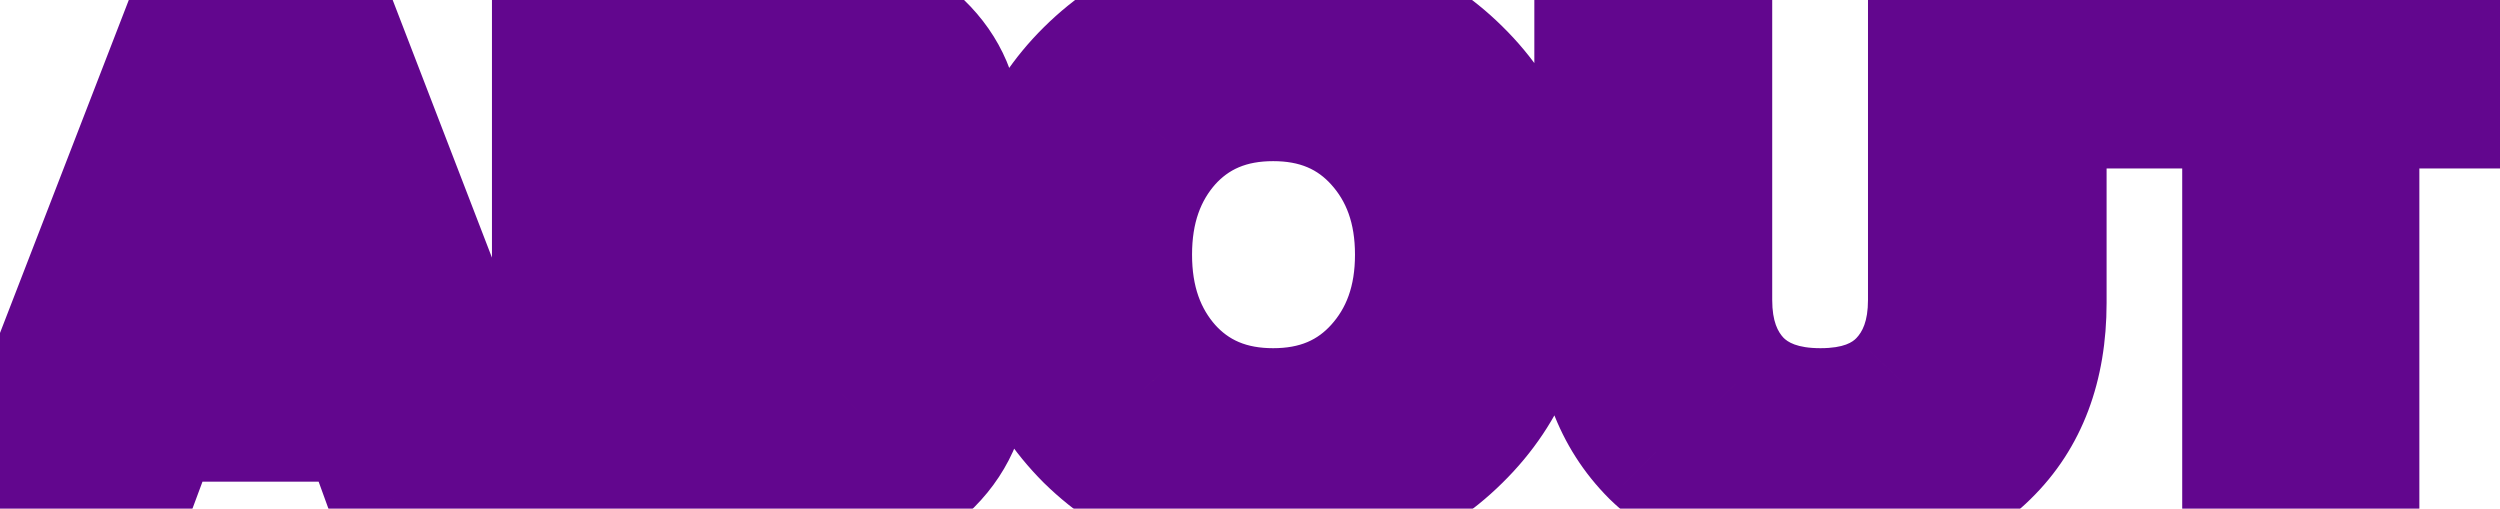 <svg width="226" height="46" viewBox="0 0 226 46" fill="none" xmlns="http://www.w3.org/2000/svg">
<g filter="url(#filter0_b_0_31)">
<mask id="path-1-outside-1_0_31" maskUnits="userSpaceOnUse" x="-9" y="-8" width="241" height="60" fill="black">
<rect fill="white" x="-9" y="-8" width="241" height="60"/>
<path d="M46.408 45H35.716L33.01 37.542H14.134L11.362 45H0.67L17.698 0.978H29.446L46.408 45ZM30.436 29.292L23.572 10.35L16.708 29.292H30.436ZM74.365 45H50.473V0.978H73.639C77.643 0.978 80.745 2.078 82.945 4.278C85.189 6.434 86.311 9.074 86.311 12.198C86.311 14.882 85.585 17.126 84.133 18.93C82.681 20.734 80.877 21.856 78.721 22.296C81.097 22.648 83.099 23.858 84.727 25.926C86.355 27.994 87.169 30.392 87.169 33.12C87.169 36.552 86.047 39.39 83.803 41.634C81.559 43.878 78.413 45 74.365 45ZM71.593 18.6C73.177 18.6 74.431 18.16 75.355 17.28C76.279 16.4 76.741 15.256 76.741 13.848C76.741 12.44 76.257 11.296 75.289 10.416C74.365 9.492 73.133 9.03 71.593 9.03H59.845V18.6H71.593ZM71.923 36.882C73.683 36.882 75.069 36.442 76.081 35.562C77.093 34.638 77.599 33.384 77.599 31.8C77.599 30.348 77.093 29.138 76.081 28.17C75.069 27.158 73.683 26.652 71.923 26.652H59.845V36.882H71.923ZM115.093 45.792C108.449 45.792 102.949 43.658 98.593 39.39C94.281 35.078 92.125 29.622 92.125 23.022C92.125 16.422 94.281 10.988 98.593 6.72C102.949 2.408 108.449 0.252 115.093 0.252C121.781 0.252 127.281 2.386 131.593 6.654C135.949 10.922 138.127 16.378 138.127 23.022C138.127 29.666 135.949 35.122 131.593 39.39C127.281 43.658 121.781 45.792 115.093 45.792ZM105.391 33.384C107.855 36.112 111.089 37.476 115.093 37.476C119.097 37.476 122.331 36.112 124.795 33.384C127.259 30.656 128.491 27.202 128.491 23.022C128.491 18.842 127.259 15.388 124.795 12.66C122.331 9.932 119.097 8.568 115.093 8.568C111.089 8.568 107.855 9.932 105.391 12.66C102.971 15.388 101.761 18.842 101.761 23.022C101.761 27.202 102.971 30.656 105.391 33.384ZM179.354 40.842C176.01 44.142 171.082 45.792 164.57 45.792C158.058 45.792 153.108 44.142 149.72 40.842C146.376 37.498 144.704 33.032 144.704 27.444V0.978H154.208V27.114C154.208 30.282 155.11 32.812 156.914 34.704C158.718 36.552 161.27 37.476 164.57 37.476C167.87 37.476 170.4 36.552 172.16 34.704C173.964 32.812 174.866 30.282 174.866 27.114V0.978H184.436V27.378C184.436 33.054 182.742 37.542 179.354 40.842ZM212.71 45H203.272V9.228H190.402V0.978H225.514V9.228H212.71V45Z"/>
</mask>
<path d="M46.408 45H35.716L33.01 37.542H14.134L11.362 45H0.67L17.698 0.978H29.446L46.408 45ZM30.436 29.292L23.572 10.35L16.708 29.292H30.436ZM74.365 45H50.473V0.978H73.639C77.643 0.978 80.745 2.078 82.945 4.278C85.189 6.434 86.311 9.074 86.311 12.198C86.311 14.882 85.585 17.126 84.133 18.93C82.681 20.734 80.877 21.856 78.721 22.296C81.097 22.648 83.099 23.858 84.727 25.926C86.355 27.994 87.169 30.392 87.169 33.12C87.169 36.552 86.047 39.39 83.803 41.634C81.559 43.878 78.413 45 74.365 45ZM71.593 18.6C73.177 18.6 74.431 18.16 75.355 17.28C76.279 16.4 76.741 15.256 76.741 13.848C76.741 12.44 76.257 11.296 75.289 10.416C74.365 9.492 73.133 9.03 71.593 9.03H59.845V18.6H71.593ZM71.923 36.882C73.683 36.882 75.069 36.442 76.081 35.562C77.093 34.638 77.599 33.384 77.599 31.8C77.599 30.348 77.093 29.138 76.081 28.17C75.069 27.158 73.683 26.652 71.923 26.652H59.845V36.882H71.923ZM115.093 45.792C108.449 45.792 102.949 43.658 98.593 39.39C94.281 35.078 92.125 29.622 92.125 23.022C92.125 16.422 94.281 10.988 98.593 6.72C102.949 2.408 108.449 0.252 115.093 0.252C121.781 0.252 127.281 2.386 131.593 6.654C135.949 10.922 138.127 16.378 138.127 23.022C138.127 29.666 135.949 35.122 131.593 39.39C127.281 43.658 121.781 45.792 115.093 45.792ZM105.391 33.384C107.855 36.112 111.089 37.476 115.093 37.476C119.097 37.476 122.331 36.112 124.795 33.384C127.259 30.656 128.491 27.202 128.491 23.022C128.491 18.842 127.259 15.388 124.795 12.66C122.331 9.932 119.097 8.568 115.093 8.568C111.089 8.568 107.855 9.932 105.391 12.66C102.971 15.388 101.761 18.842 101.761 23.022C101.761 27.202 102.971 30.656 105.391 33.384ZM179.354 40.842C176.01 44.142 171.082 45.792 164.57 45.792C158.058 45.792 153.108 44.142 149.72 40.842C146.376 37.498 144.704 33.032 144.704 27.444V0.978H154.208V27.114C154.208 30.282 155.11 32.812 156.914 34.704C158.718 36.552 161.27 37.476 164.57 37.476C167.87 37.476 170.4 36.552 172.16 34.704C173.964 32.812 174.866 30.282 174.866 27.114V0.978H184.436V27.378C184.436 33.054 182.742 37.542 179.354 40.842ZM212.71 45H203.272V9.228H190.402V0.978H225.514V9.228H212.71V45Z" fill="url(#paint0_linear_0_31)"/>
<path d="M46.408 45V51H55.15L52.007 42.843L46.408 45ZM35.716 45L30.076 47.047L31.51 51H35.716V45ZM33.01 37.542L38.65 35.495L37.216 31.542H33.01V37.542ZM14.134 37.542V31.542H9.963L8.51 35.452L14.134 37.542ZM11.362 45V51H15.533L16.986 47.09L11.362 45ZM0.67 45L-4.926 42.835L-8.084 51H0.67V45ZM17.698 0.978V-5.022H13.586L12.102 -1.187L17.698 0.978ZM29.446 0.978L35.045 -1.179L33.564 -5.022H29.446V0.978ZM30.436 29.292V35.292H38.992L36.077 27.248L30.436 29.292ZM23.572 10.35L29.213 8.306L23.572 -7.261L17.931 8.306L23.572 10.35ZM16.708 29.292L11.067 27.248L8.152 35.292H16.708V29.292ZM46.408 39H35.716V51H46.408V39ZM41.356 42.953L38.65 35.495L27.37 39.589L30.076 47.047L41.356 42.953ZM33.01 31.542H14.134V43.542H33.01V31.542ZM8.51 35.452L5.738 42.91L16.986 47.09L19.758 39.632L8.51 35.452ZM11.362 39H0.67V51H11.362V39ZM6.266 47.165L23.294 3.143L12.102 -1.187L-4.926 42.835L6.266 47.165ZM17.698 6.978H29.446V-5.022H17.698V6.978ZM23.847 3.135L40.809 47.157L52.007 42.843L35.045 -1.179L23.847 3.135ZM36.077 27.248L29.213 8.306L17.931 12.394L24.795 31.336L36.077 27.248ZM17.931 8.306L11.067 27.248L22.349 31.336L29.213 12.394L17.931 8.306ZM16.708 35.292H30.436V23.292H16.708V35.292ZM50.473 45H44.473V51H50.473V45ZM50.473 0.978V-5.022H44.473V0.978H50.473ZM82.945 4.278L78.703 8.521L78.745 8.563L78.788 8.605L82.945 4.278ZM78.721 22.296L77.521 16.417L77.842 28.231L78.721 22.296ZM84.727 25.926L80.013 29.637V29.637L84.727 25.926ZM75.289 10.416L71.047 14.659L71.147 14.76L71.253 14.856L75.289 10.416ZM59.845 9.03V3.03H53.845V9.03H59.845ZM59.845 18.6H53.845V24.6H59.845V18.6ZM76.081 35.562L80.018 40.09L80.073 40.042L80.127 39.993L76.081 35.562ZM76.081 28.17L71.838 32.413L71.886 32.46L71.934 32.506L76.081 28.17ZM59.845 26.652V20.652H53.845V26.652H59.845ZM59.845 36.882H53.845V42.882H59.845V36.882ZM74.365 39H50.473V51H74.365V39ZM56.473 45V0.978H44.473V45H56.473ZM50.473 6.978H73.639V-5.022H50.473V6.978ZM73.639 6.978C76.529 6.978 77.926 7.744 78.703 8.521L87.188 0.035C83.565 -3.588 78.757 -5.022 73.639 -5.022V6.978ZM78.788 8.605C79.85 9.624 80.311 10.7 80.311 12.198H92.311C92.311 7.448 90.529 3.244 87.102 -0.049L78.788 8.605ZM80.311 12.198C80.311 13.742 79.92 14.595 79.459 15.168L88.807 22.692C91.25 19.657 92.311 16.022 92.311 12.198H80.311ZM79.459 15.168C78.834 15.945 78.233 16.272 77.521 16.417L79.921 28.175C83.522 27.44 86.529 25.523 88.807 22.692L79.459 15.168ZM77.842 28.231C78.551 28.336 79.233 28.647 80.013 29.637L89.442 22.215C86.965 19.069 83.643 16.96 79.6 16.361L77.842 28.231ZM80.013 29.637C80.776 30.607 81.169 31.685 81.169 33.12H93.169C93.169 29.099 91.935 25.381 89.442 22.215L80.013 29.637ZM81.169 33.12C81.169 35.104 80.582 36.37 79.561 37.391L88.046 45.877C91.512 42.41 93.169 38 93.169 33.12H81.169ZM79.561 37.391C78.73 38.222 77.282 39 74.365 39V51C79.544 51 84.388 49.534 88.046 45.877L79.561 37.391ZM71.593 24.6C74.327 24.6 77.199 23.809 79.493 21.625L71.217 12.935C71.299 12.857 71.392 12.786 71.49 12.726C71.588 12.667 71.674 12.63 71.735 12.608C71.856 12.566 71.835 12.6 71.593 12.6V24.6ZM79.493 21.625C81.736 19.489 82.741 16.71 82.741 13.848H70.741C70.741 13.89 70.736 13.751 70.831 13.515C70.931 13.267 71.082 13.064 71.217 12.935L79.493 21.625ZM82.741 13.848C82.741 10.894 81.647 8.087 79.325 5.976L71.253 14.856C71.129 14.743 70.967 14.542 70.852 14.272C70.742 14.012 70.741 13.84 70.741 13.848H82.741ZM79.532 6.173C77.283 3.925 74.419 3.03 71.593 3.03V15.03C71.764 15.03 71.727 15.055 71.566 14.995C71.486 14.965 71.392 14.92 71.294 14.857C71.196 14.794 71.113 14.725 71.047 14.659L79.532 6.173ZM71.593 3.03H59.845V15.03H71.593V3.03ZM53.845 9.03V18.6H65.845V9.03H53.845ZM59.845 24.6H71.593V12.6H59.845V24.6ZM71.923 42.882C74.67 42.882 77.611 42.183 80.018 40.09L72.144 31.034C72.219 30.97 72.293 30.919 72.359 30.883C72.423 30.848 72.463 30.834 72.467 30.833C72.47 30.832 72.312 30.882 71.923 30.882V42.882ZM80.127 39.993C82.582 37.751 83.599 34.781 83.599 31.8H71.599C71.599 31.952 71.576 31.881 71.656 31.683C71.695 31.587 71.75 31.481 71.823 31.376C71.896 31.272 71.971 31.19 72.036 31.131L80.127 39.993ZM83.599 31.8C83.599 28.778 82.472 25.98 80.228 23.834L71.934 32.506C71.884 32.458 71.771 32.326 71.684 32.118C71.599 31.915 71.599 31.783 71.599 31.8H83.599ZM80.324 23.927C77.939 21.543 74.886 20.652 71.923 20.652V32.652C72.233 32.652 72.305 32.697 72.225 32.668C72.184 32.653 72.12 32.624 72.043 32.575C71.966 32.526 71.896 32.47 71.838 32.413L80.324 23.927ZM71.923 20.652H59.845V32.652H71.923V20.652ZM53.845 26.652V36.882H65.845V26.652H53.845ZM59.845 42.882H71.923V30.882H59.845V42.882ZM98.593 39.39L94.35 43.633L94.372 43.654L94.394 43.676L98.593 39.39ZM98.593 6.72L102.814 10.984L102.814 10.984L98.593 6.72ZM131.593 6.654L127.372 10.918L127.383 10.929L127.394 10.94L131.593 6.654ZM131.593 39.39L127.394 35.104L127.383 35.115L127.372 35.126L131.593 39.39ZM105.391 33.384L100.902 37.366L100.92 37.386L100.938 37.406L105.391 33.384ZM124.795 33.384L129.247 37.406L124.795 33.384ZM124.795 12.66L120.342 16.682L124.795 12.66ZM105.391 12.66L100.938 8.638L100.92 8.658L100.902 8.678L105.391 12.66ZM115.093 39.792C109.865 39.792 105.921 38.17 102.792 35.104L94.394 43.676C99.977 49.146 107.033 51.792 115.093 51.792V39.792ZM102.836 35.147C99.747 32.059 98.125 28.175 98.125 23.022H86.125C86.125 31.069 88.815 38.097 94.35 43.633L102.836 35.147ZM98.125 23.022C98.125 17.869 99.746 14.021 102.814 10.984L94.372 2.456C88.816 7.955 86.125 14.975 86.125 23.022H98.125ZM102.814 10.984C105.947 7.883 109.883 6.252 115.093 6.252V-5.748C107.014 -5.748 99.951 -3.067 94.372 2.456L102.814 10.984ZM115.093 6.252C120.378 6.252 124.303 7.881 127.372 10.918L135.814 2.39C130.258 -3.109 123.184 -5.748 115.093 -5.748V6.252ZM127.394 10.94C130.489 13.972 132.127 17.831 132.127 23.022H144.127C144.127 14.925 141.409 7.872 135.792 2.368L127.394 10.94ZM132.127 23.022C132.127 28.213 130.489 32.072 127.394 35.104L135.792 43.676C141.409 38.172 144.127 31.119 144.127 23.022H132.127ZM127.372 35.126C124.303 38.163 120.378 39.792 115.093 39.792V51.792C123.184 51.792 130.258 49.153 135.814 43.654L127.372 35.126ZM100.938 37.406C104.649 41.514 109.561 43.476 115.093 43.476V31.476C112.616 31.476 111.061 30.71 109.843 29.362L100.938 37.406ZM115.093 43.476C120.624 43.476 125.537 41.514 129.247 37.406L120.342 29.362C119.125 30.71 117.569 31.476 115.093 31.476V43.476ZM129.247 37.406C132.845 33.423 134.491 28.47 134.491 23.022H122.491C122.491 25.934 121.673 27.889 120.342 29.362L129.247 37.406ZM134.491 23.022C134.491 17.574 132.845 12.621 129.247 8.638L120.342 16.682C121.673 18.155 122.491 20.11 122.491 23.022H134.491ZM129.247 8.638C125.537 4.53 120.624 2.568 115.093 2.568V14.568C117.569 14.568 119.125 15.334 120.342 16.682L129.247 8.638ZM115.093 2.568C109.561 2.568 104.649 4.53 100.938 8.638L109.843 16.682C111.061 15.334 112.616 14.568 115.093 14.568V2.568ZM100.902 8.678C97.367 12.664 95.761 17.603 95.761 23.022H107.761C107.761 20.081 108.575 18.112 109.879 16.642L100.902 8.678ZM95.761 23.022C95.761 28.441 97.367 33.38 100.902 37.366L109.879 29.402C108.575 27.932 107.761 25.963 107.761 23.022H95.761ZM179.354 40.842L175.167 36.544L175.153 36.558L175.139 36.571L179.354 40.842ZM149.72 40.842L145.477 45.085L145.505 45.113L145.533 45.14L149.72 40.842ZM144.704 0.978V-5.022H138.704V0.978H144.704ZM154.208 0.978H160.208V-5.022H154.208V0.978ZM156.914 34.704L152.571 38.844L152.596 38.87L152.62 38.895L156.914 34.704ZM172.16 34.704L167.817 30.564L167.815 30.566L172.16 34.704ZM174.866 0.978V-5.022H168.866V0.978H174.866ZM184.436 0.978H190.436V-5.022H184.436V0.978ZM175.139 36.571C173.293 38.393 170.123 39.792 164.57 39.792V51.792C172.04 51.792 178.726 49.891 183.568 45.113L175.139 36.571ZM164.57 39.792C159.022 39.792 155.807 38.396 153.906 36.544L145.533 45.14C150.408 49.888 157.093 51.792 164.57 51.792V39.792ZM153.962 36.599C151.946 34.583 150.704 31.752 150.704 27.444H138.704C138.704 34.312 140.806 40.413 145.477 45.085L153.962 36.599ZM150.704 27.444V0.978H138.704V27.444H150.704ZM144.704 6.978H154.208V-5.022H144.704V6.978ZM148.208 0.978V27.114H160.208V0.978H148.208ZM148.208 27.114C148.208 31.478 149.486 35.609 152.571 38.844L161.256 30.564C160.733 30.015 160.208 29.086 160.208 27.114H148.208ZM152.62 38.895C155.846 42.199 160.126 43.476 164.57 43.476V31.476C162.413 31.476 161.59 30.905 161.207 30.513L152.62 38.895ZM164.57 43.476C169.005 43.476 173.305 42.202 176.504 38.842L167.815 30.566C167.495 30.902 166.734 31.476 164.57 31.476V43.476ZM176.502 38.844C179.587 35.609 180.866 31.478 180.866 27.114H168.866C168.866 29.086 168.34 30.015 167.817 30.564L176.502 38.844ZM180.866 27.114V0.978H168.866V27.114H180.866ZM174.866 6.978H184.436V-5.022H174.866V6.978ZM178.436 0.978V27.378H190.436V0.978H178.436ZM178.436 27.378C178.436 31.784 177.168 34.595 175.167 36.544L183.54 45.14C188.315 40.489 190.436 34.325 190.436 27.378H178.436ZM212.71 45V51H218.71V45H212.71ZM203.272 45H197.272V51H203.272V45ZM203.272 9.228H209.272V3.228H203.272V9.228ZM190.402 9.228H184.402V15.228H190.402V9.228ZM190.402 0.978V-5.022H184.402V0.978H190.402ZM225.514 0.978H231.514V-5.022H225.514V0.978ZM225.514 9.228V15.228H231.514V9.228H225.514ZM212.71 9.228V3.228H206.71V9.228H212.71ZM212.71 39H203.272V51H212.71V39ZM209.272 45V9.228H197.272V45H209.272ZM203.272 3.228H190.402V15.228H203.272V3.228ZM196.402 9.228V0.978H184.402V9.228H196.402ZM190.402 6.978H225.514V-5.022H190.402V6.978ZM219.514 0.978V9.228H231.514V0.978H219.514ZM225.514 3.228H212.71V15.228H225.514V3.228ZM206.71 9.228V45H218.71V9.228H206.71Z" fill="#62068E" mask="url(#path-1-outside-1_0_31)"/>
</g>
<defs>
<filter id="filter0_b_0_31" x="-3.33" y="-3.748" width="232.844" height="53.54" filterUnits="userSpaceOnUse" color-interpolation-filters="sRGB">
<feFlood flood-opacity="0" result="BackgroundImageFix"/>
<feGaussianBlur in="BackgroundImageFix" stdDeviation="2"/>
<feComposite in2="SourceAlpha" operator="in" result="effect1_backgroundBlur_0_31"/>
<feBlend mode="normal" in="SourceGraphic" in2="effect1_backgroundBlur_0_31" result="shape"/>
</filter>
<linearGradient id="paint0_linear_0_31" x1="121.368" y1="23.138" x2="324.974" y2="416.037" gradientUnits="userSpaceOnUse">
<stop stop-color="#ECC436"/>
<stop offset="1" stop-color="#DB00FF"/>
</linearGradient>
</defs>
</svg>
